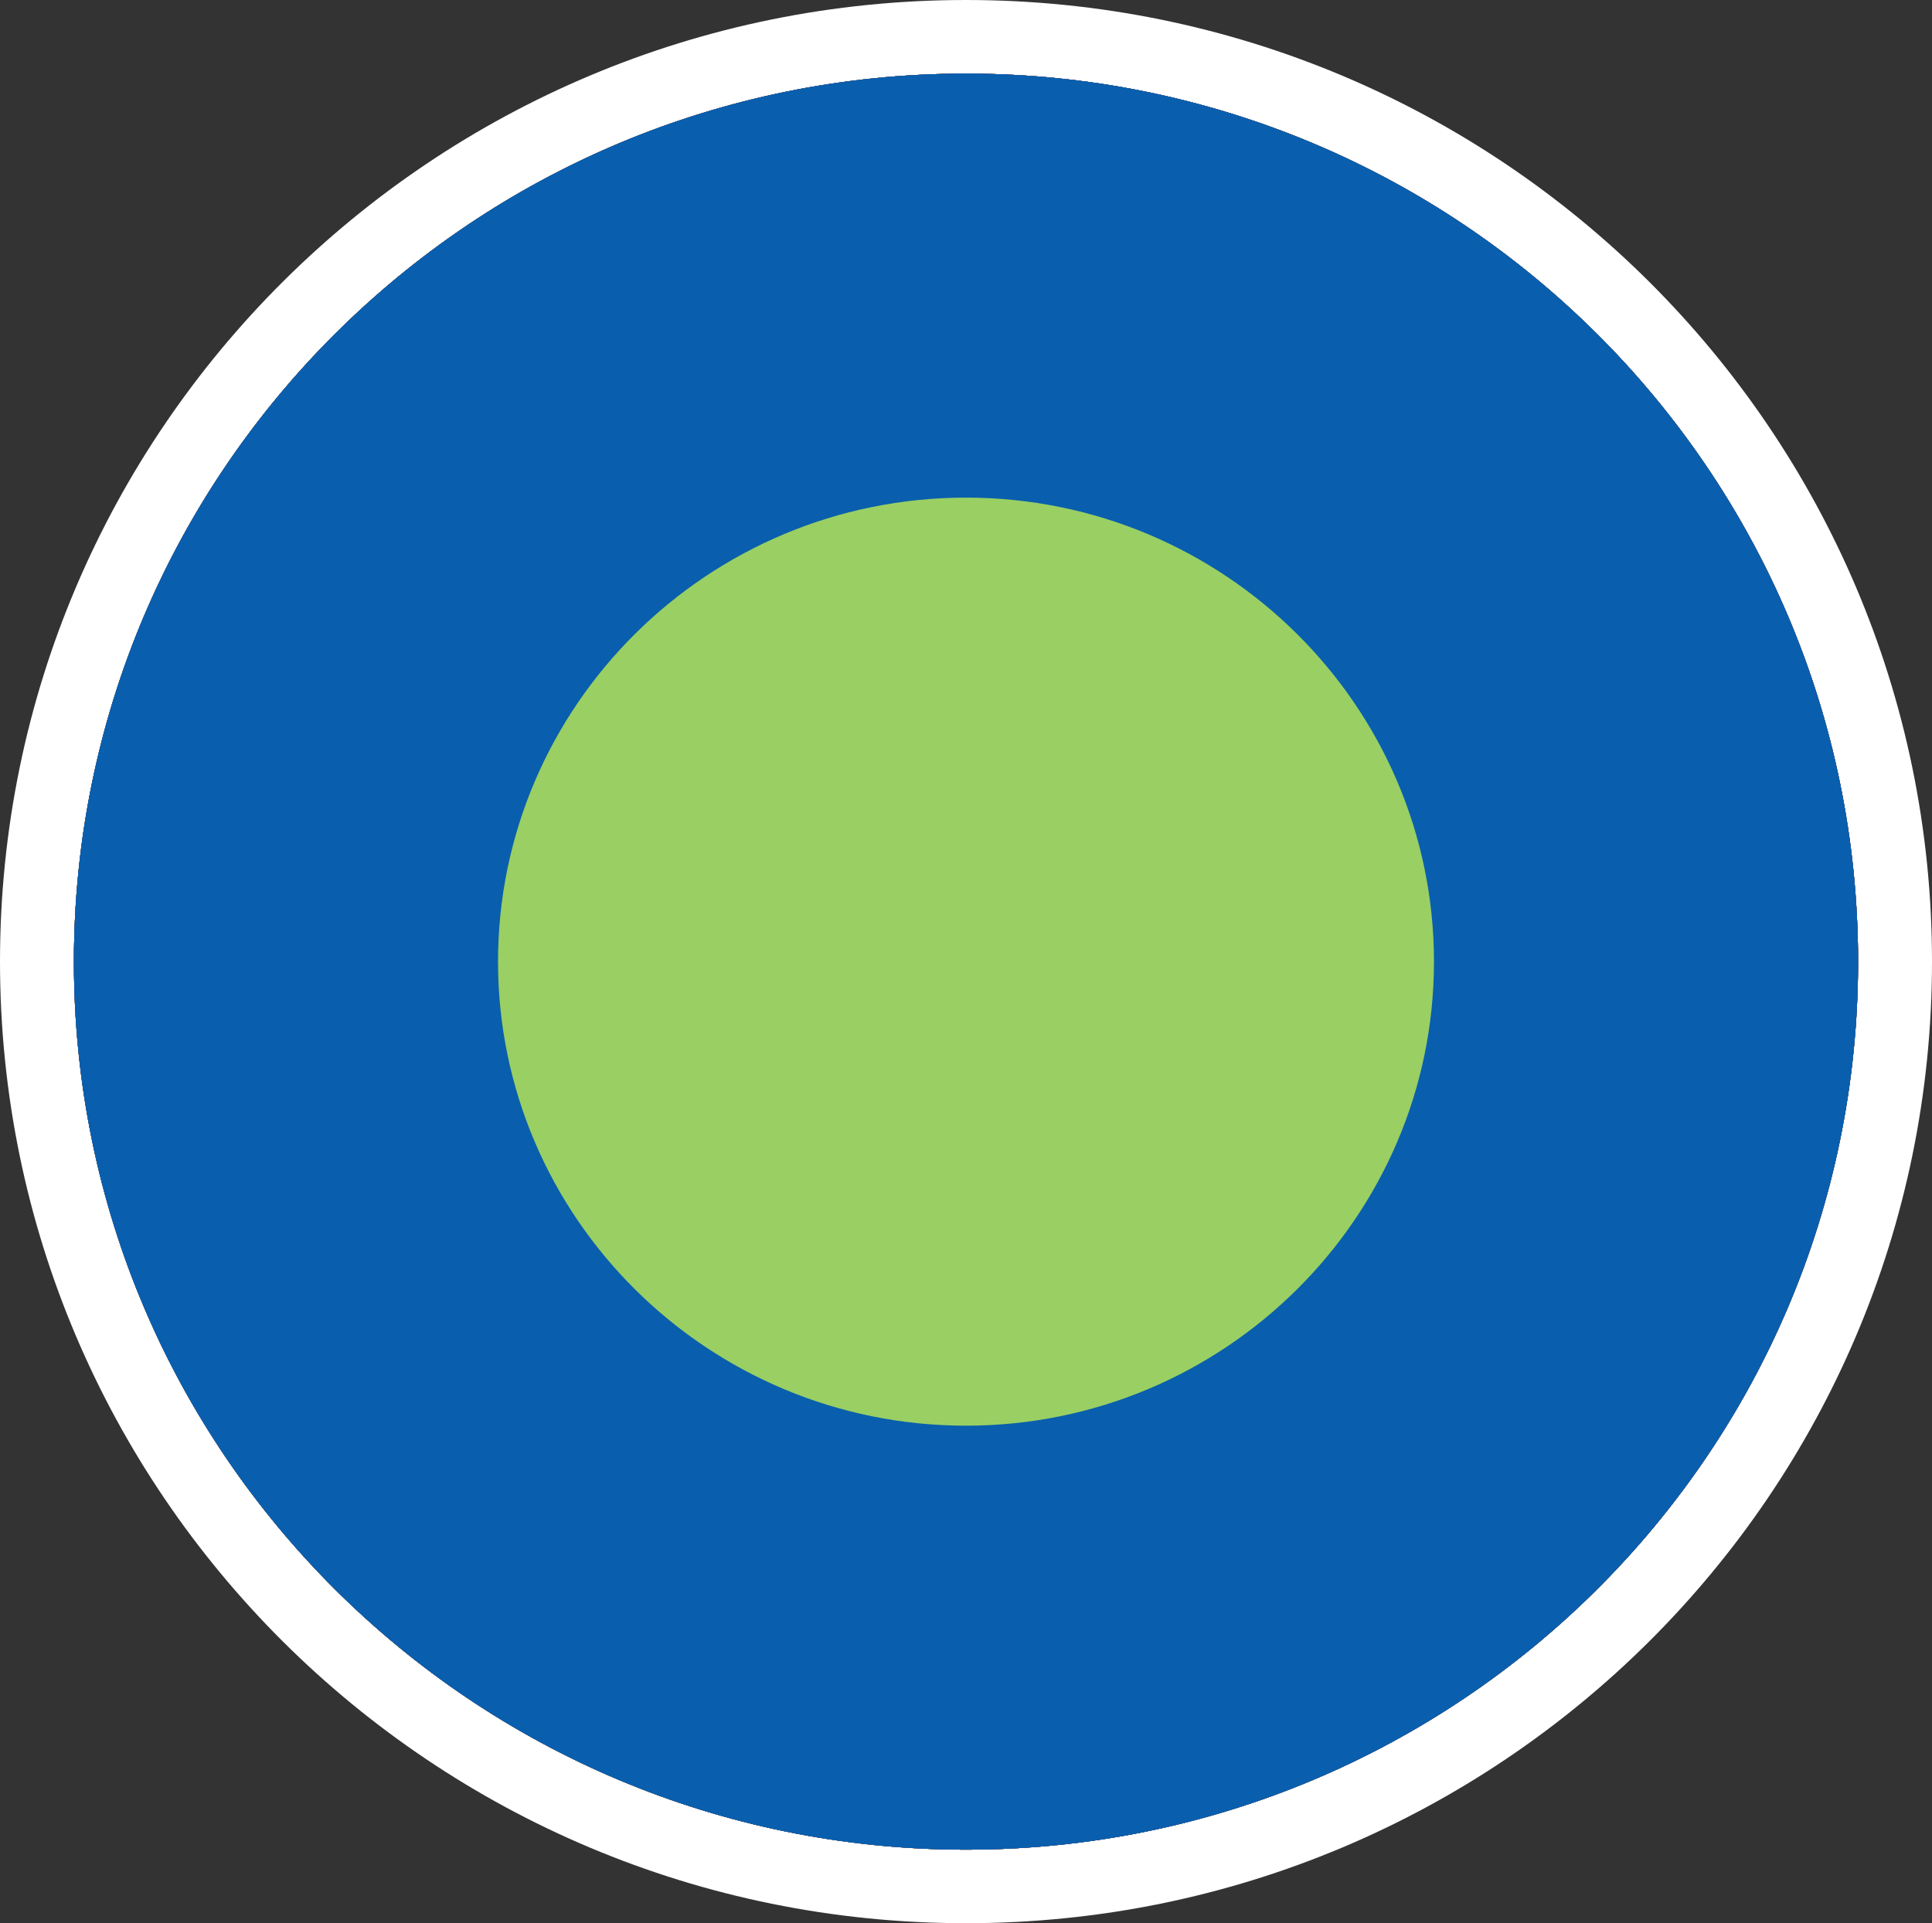 <?xml version="1.0" encoding="utf-8"?>
<!-- Generator: Adobe Illustrator 19.1.0, SVG Export Plug-In . SVG Version: 6.00 Build 0)  -->
<svg version="1.1" id="Layer_1" xmlns="http://www.w3.org/2000/svg" xmlns:xlink="http://www.w3.org/1999/xlink" x="0px" y="0px"
	 width="41px" height="40.825px" viewBox="0 0 41 40.825" enable-background="new 0 0 41 40.825" xml:space="preserve">
<rect x="0" y="0" width="41" height="40.825" fill="#333333" stroke="none"/>
<rect x="-1.065" y="-2.445" display="none" fill="#84C441" width="43.131" height="46.79"/>
<g display="none">
	<path display="inline" fill="#231F20" d="M20.5,38.846c-2.519,0-4.594-0.25-6.209-0.584
		c1.615-0.334,3.69-0.584,6.209-0.584s4.594,0.25,6.21,0.584C25.094,38.596,23.018,38.846,20.5,38.846z"/>
	<path display="inline" fill="#77787B" d="M20.5,33.179c-7.893,0-14.292,2.276-14.292,5.083s6.399,5.083,14.292,5.083
		c7.893,0,14.292-2.276,14.292-5.083S28.393,33.179,20.5,33.179L20.5,33.179z"/>
</g>
<g>
	<path fill="#FFFFFF" d="M20.5,9C26.841,9,32,14.12,32,20.412c0,6.293-5.159,11.412-11.5,11.412S9,26.705,9,20.412
		C9,14.12,14.159,9,20.5,9 M20.5,0C9.178,0,0,9.139,0,20.412c0,11.273,9.178,20.412,20.5,20.412
		c11.322,0,20.5-9.139,20.5-20.412C41,9.139,31.822,0,20.5,0L20.5,0z"/>
</g>
<g>
	<path fill="#E92974" d="M20.5,34.762c-7.957,0-14.431-6.437-14.431-14.35S12.543,6.062,20.5,6.062
		c7.957,0,14.431,6.438,14.431,14.35S28.457,34.762,20.5,34.762z"/>
	<path fill="#FEF386" d="M20.5,10.563c5.476,0,9.931,4.419,9.931,9.85c0,5.431-4.455,9.85-9.931,9.85
		s-9.931-4.419-9.931-9.85C10.569,14.981,15.024,10.563,20.5,10.563 M20.5,1.563
		c-10.455,0-18.931,8.439-18.931,18.85c0,10.41,8.476,18.85,18.931,18.85c10.455,0,18.931-8.439,18.931-18.85
		C39.431,10.002,30.955,1.563,20.5,1.563L20.5,1.563z"/>
</g>
<g>
	<path fill="#FCB415" d="M20.5,34.762c-7.957,0-14.431-6.437-14.431-14.35S12.543,6.062,20.5,6.062
		c7.957,0,14.431,6.438,14.431,14.35S28.457,34.762,20.5,34.762z"/>
	<path fill="#1FADE4" d="M20.5,10.563c5.476,0,9.931,4.419,9.931,9.85c0,5.431-4.455,9.85-9.931,9.85
		s-9.931-4.419-9.931-9.85C10.569,14.981,15.024,10.563,20.5,10.563 M20.5,1.563
		c-10.455,0-18.931,8.439-18.931,18.85c0,10.41,8.476,18.85,18.931,18.85c10.455,0,18.931-8.439,18.931-18.85
		C39.431,10.002,30.955,1.563,20.5,1.563L20.5,1.563z"/>
</g>
<g>
	<path fill="#095FAD" d="M20.5,34.762c-7.957,0-14.431-6.437-14.431-14.35S12.543,6.062,20.5,6.062
		c7.957,0,14.431,6.438,14.431,14.35S28.457,34.762,20.5,34.762z"/>
	<path fill="#1FADE4" d="M20.5,10.563c5.476,0,9.931,4.419,9.931,9.85c0,5.431-4.455,9.85-9.931,9.85
		s-9.931-4.419-9.931-9.85C10.569,14.981,15.024,10.563,20.5,10.563 M20.5,1.563
		c-10.455,0-18.931,8.439-18.931,18.85c0,10.41,8.476,18.85,18.931,18.85c10.455,0,18.931-8.439,18.931-18.85
		C39.431,10.002,30.955,1.563,20.5,1.563L20.5,1.563z"/>
</g>
<g>
	<path fill="#1FADE4" d="M20.5,34.762c-7.957,0-14.431-6.437-14.431-14.35S12.543,6.062,20.5,6.062
		c7.957,0,14.431,6.438,14.431,14.35S28.457,34.762,20.5,34.762z"/>
	<path fill="#FEF386" d="M20.5,10.563c5.476,0,9.931,4.419,9.931,9.85c0,5.431-4.455,9.85-9.931,9.85
		s-9.931-4.419-9.931-9.85C10.569,14.981,15.024,10.563,20.5,10.563 M20.5,1.563
		c-10.455,0-18.931,8.439-18.931,18.85c0,10.41,8.476,18.85,18.931,18.85c10.455,0,18.931-8.439,18.931-18.85
		C39.431,10.002,30.955,1.563,20.5,1.563L20.5,1.563z"/>
</g>
<g>
	<path fill="#1FADE4" d="M20.5,34.762c-7.957,0-14.431-6.437-14.431-14.35S12.543,6.062,20.5,6.062
		c7.957,0,14.431,6.438,14.431,14.35S28.457,34.762,20.5,34.762z"/>
	<path fill="#FCB415" d="M20.5,10.563c5.476,0,9.931,4.419,9.931,9.85c0,5.431-4.455,9.85-9.931,9.85
		s-9.931-4.419-9.931-9.85C10.569,14.981,15.024,10.563,20.5,10.563 M20.5,1.563
		c-10.455,0-18.931,8.439-18.931,18.85c0,10.41,8.476,18.85,18.931,18.85c10.455,0,18.931-8.439,18.931-18.85
		C39.431,10.002,30.955,1.563,20.5,1.563L20.5,1.563z"/>
</g>
<g>
	<path fill="#9ACF63" d="M20.5,34.762c-7.957,0-14.431-6.437-14.431-14.35S12.543,6.062,20.5,6.062
		c7.957,0,14.431,6.438,14.431,14.35S28.457,34.762,20.5,34.762z"/>
	<path fill="#FCB415" d="M20.5,10.563c5.476,0,9.931,4.419,9.931,9.85c0,5.431-4.455,9.85-9.931,9.85
		s-9.931-4.419-9.931-9.85C10.569,14.981,15.024,10.563,20.5,10.563 M20.5,1.563
		c-10.455,0-18.931,8.439-18.931,18.85c0,10.41,8.476,18.85,18.931,18.85c10.455,0,18.931-8.439,18.931-18.85
		C39.431,10.002,30.955,1.563,20.5,1.563L20.5,1.563z"/>
</g>
<g>
	<path fill="#FDC13F" d="M20.5,34.762c-7.957,0-14.431-6.437-14.431-14.35S12.543,6.062,20.5,6.062
		c7.957,0,14.431,6.438,14.431,14.35S28.457,34.762,20.5,34.762z"/>
	<path fill="#84C441" d="M20.5,10.563c5.476,0,9.931,4.419,9.931,9.85c0,5.431-4.455,9.85-9.931,9.85
		s-9.931-4.419-9.931-9.85C10.569,14.981,15.024,10.563,20.5,10.563 M20.5,1.563
		c-10.455,0-18.931,8.439-18.931,18.85c0,10.41,8.476,18.85,18.931,18.85c10.455,0,18.931-8.439,18.931-18.85
		C39.431,10.002,30.955,1.563,20.5,1.563L20.5,1.563z"/>
</g>
<g>
	<path fill="#47BBE8" d="M20.5,34.762c-7.957,0-14.431-6.437-14.431-14.35S12.543,6.062,20.5,6.062
		c7.957,0,14.431,6.438,14.431,14.35S28.457,34.762,20.5,34.762z"/>
	<path fill="#E92974" d="M20.5,10.563c5.476,0,9.931,4.419,9.931,9.85c0,5.431-4.455,9.85-9.931,9.85
		s-9.931-4.419-9.931-9.85C10.569,14.981,15.024,10.563,20.5,10.563 M20.5,1.563
		c-10.455,0-18.931,8.439-18.931,18.85c0,10.41,8.476,18.85,18.931,18.85c10.455,0,18.931-8.439,18.931-18.85
		C39.431,10.002,30.955,1.563,20.5,1.563L20.5,1.563z"/>
</g>
<g>
	<path fill="#FEF59C" d="M20.5,34.762c-7.957,0-14.431-6.437-14.431-14.35S12.543,6.062,20.5,6.062
		c7.957,0,14.431,6.438,14.431,14.35S28.457,34.762,20.5,34.762z"/>
	<path fill="#84C441" d="M20.5,10.563c5.476,0,9.931,4.419,9.931,9.85c0,5.431-4.455,9.85-9.931,9.85
		c-5.476,0-9.931-4.419-9.931-9.85C10.569,14.981,15.024,10.563,20.5,10.563 M20.5,1.563
		c-10.455,0-18.931,8.439-18.931,18.85c0,10.41,8.476,18.85,18.931,18.85c10.455,0,18.931-8.439,18.931-18.85
		C39.431,10.002,30.955,1.563,20.5,1.563L20.5,1.563z"/>
</g>
<g>
	<path fill="#FEF59C" d="M20.5,34.762c-7.957,0-14.431-6.437-14.431-14.35S12.543,6.062,20.5,6.062
		c7.957,0,14.431,6.438,14.431,14.35S28.457,34.762,20.5,34.762z"/>
	<path fill="#095FAD" d="M20.5,10.563c5.476,0,9.931,4.419,9.931,9.85c0,5.431-4.455,9.85-9.931,9.85
		s-9.931-4.419-9.931-9.85C10.569,14.981,15.024,10.563,20.5,10.563 M20.5,1.563
		c-10.455,0-18.931,8.439-18.931,18.85c0,10.41,8.476,18.85,18.931,18.85c10.455,0,18.931-8.439,18.931-18.85
		C39.431,10.002,30.955,1.563,20.5,1.563L20.5,1.563z"/>
</g>
<g>
	<path fill="#9ACF63" d="M20.5,34.762c-7.957,0-14.431-6.437-14.431-14.35S12.543,6.062,20.5,6.062
		c7.957,0,14.431,6.438,14.431,14.35S28.457,34.762,20.5,34.762z"/>
	<path fill="#E92974" d="M20.5,10.563c5.476,0,9.931,4.419,9.931,9.85c0,5.431-4.455,9.85-9.931,9.85
		c-5.476,0-9.931-4.419-9.931-9.85C10.569,14.981,15.024,10.563,20.5,10.563 M20.5,1.563
		c-10.455,0-18.931,8.439-18.931,18.85c0,10.41,8.476,18.85,18.931,18.85c10.455,0,18.931-8.439,18.931-18.85
		C39.431,10.002,30.955,1.563,20.5,1.563L20.5,1.563z"/>
</g>
<g>
	<path fill="#47BBE8" d="M20.5,34.762c-7.957,0-14.431-6.437-14.431-14.35S12.543,6.062,20.5,6.062
		c7.957,0,14.431,6.438,14.431,14.35S28.457,34.762,20.5,34.762z"/>
	<path fill="#095FAD" d="M20.5,10.563c5.476,0,9.931,4.419,9.931,9.85c0,5.431-4.455,9.85-9.931,9.85
		s-9.931-4.419-9.931-9.85C10.569,14.981,15.024,10.563,20.5,10.563 M20.5,1.563
		c-10.455,0-18.931,8.439-18.931,18.85c0,10.41,8.476,18.85,18.931,18.85c10.455,0,18.931-8.439,18.931-18.85
		C39.431,10.002,30.955,1.563,20.5,1.563L20.5,1.563z"/>
</g>
<g>
	<path fill="#9ACF63" d="M20.5,34.762c-7.957,0-14.431-6.437-14.431-14.35S12.543,6.062,20.5,6.062
		c7.957,0,14.431,6.438,14.431,14.35S28.457,34.762,20.5,34.762z"/>
	<path fill="#095FAD" d="M20.5,10.563c5.476,0,9.931,4.419,9.931,9.85c0,5.431-4.455,9.85-9.931,9.85
		s-9.931-4.419-9.931-9.85C10.569,14.981,15.024,10.563,20.5,10.563 M20.5,1.563
		c-10.455,0-18.931,8.439-18.931,18.85c0,10.41,8.476,18.85,18.931,18.85c10.455,0,18.931-8.439,18.931-18.85
		C39.431,10.002,30.955,1.563,20.5,1.563L20.5,1.563z"/>
</g>
</svg>
